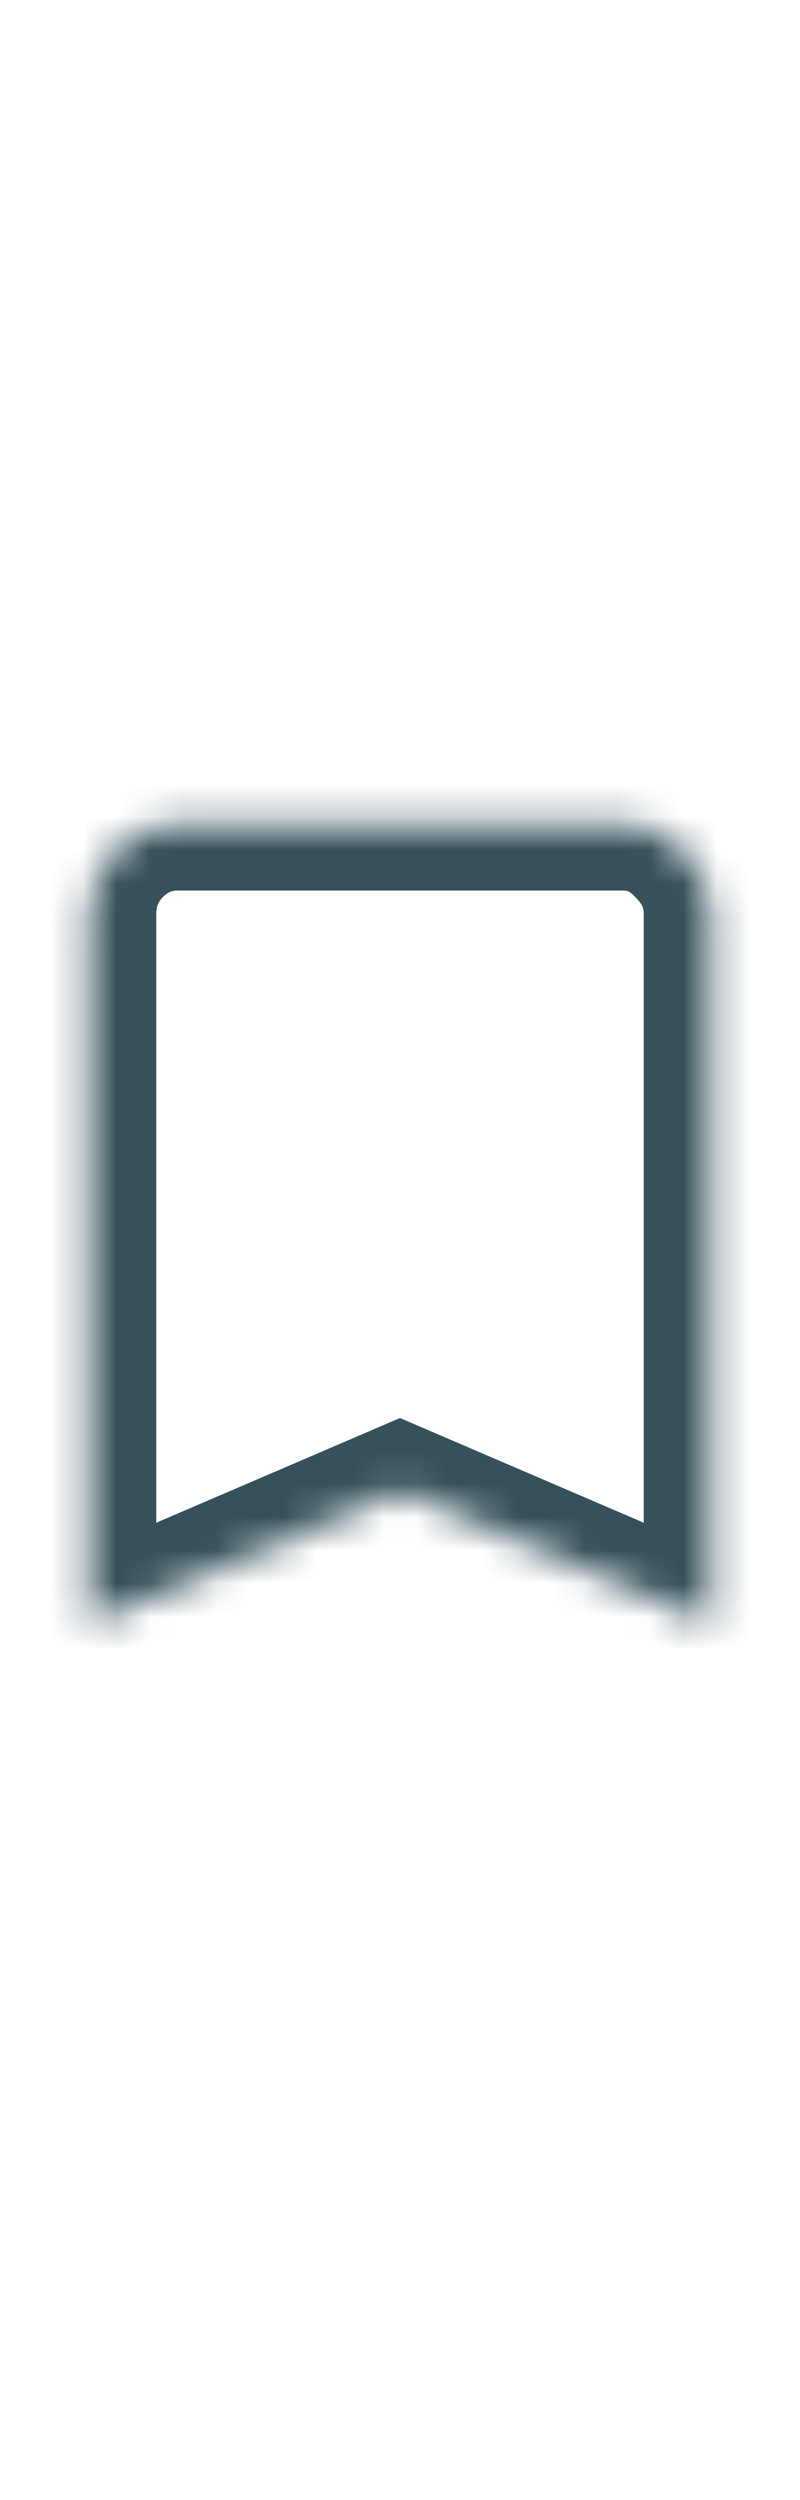 <svg width="24" height="75" viewBox="0 0 24 75" fill="none" xmlns="http://www.w3.org/2000/svg">
<mask id="path-1-inside-1_2017_79942" fill="white">
<path d="M18.688 24.714C19.396 24.714 20 24.985 20.5 25.527C21.042 26.069 21.312 26.694 21.312 27.402V48.714L12 44.714L2.688 48.714V27.402C2.688 26.694 2.938 26.069 3.438 25.527C3.979 24.985 4.604 24.714 5.312 24.714H18.688Z"/>
</mask>
<path d="M20.5 25.527L19.03 26.883L19.058 26.913L19.086 26.941L20.5 25.527ZM21.312 48.714L20.523 50.552L23.312 51.75V48.714H21.312ZM12 44.714L12.789 42.877L12 42.538L11.211 42.877L12 44.714ZM2.688 48.714H0.688V51.75L3.477 50.552L2.688 48.714ZM3.438 25.527L2.023 24.113L1.995 24.141L1.968 24.17L3.438 25.527ZM18.688 26.714C18.812 26.714 18.892 26.733 19.03 26.883L21.97 24.17C21.108 23.237 19.979 22.714 18.688 22.714V26.714ZM19.086 26.941C19.286 27.141 19.312 27.27 19.312 27.402H23.312C23.312 26.117 22.797 24.996 21.914 24.113L19.086 26.941ZM19.312 27.402V48.714H23.312V27.402H19.312ZM22.102 46.877L12.789 42.877L11.211 46.552L20.523 50.552L22.102 46.877ZM11.211 42.877L1.898 46.877L3.477 50.552L12.789 46.552L11.211 42.877ZM4.688 48.714V27.402H0.688V48.714H4.688ZM4.688 27.402C4.688 27.218 4.733 27.072 4.907 26.883L1.968 24.17C1.142 25.065 0.688 26.169 0.688 27.402H4.688ZM4.852 26.941C5.052 26.741 5.18 26.714 5.312 26.714V22.714C4.028 22.714 2.906 23.23 2.023 24.113L4.852 26.941ZM5.312 26.714H18.688V22.714H5.312V26.714Z" fill="#36515B" mask="url(#path-1-inside-1_2017_79942)"/>
</svg>

